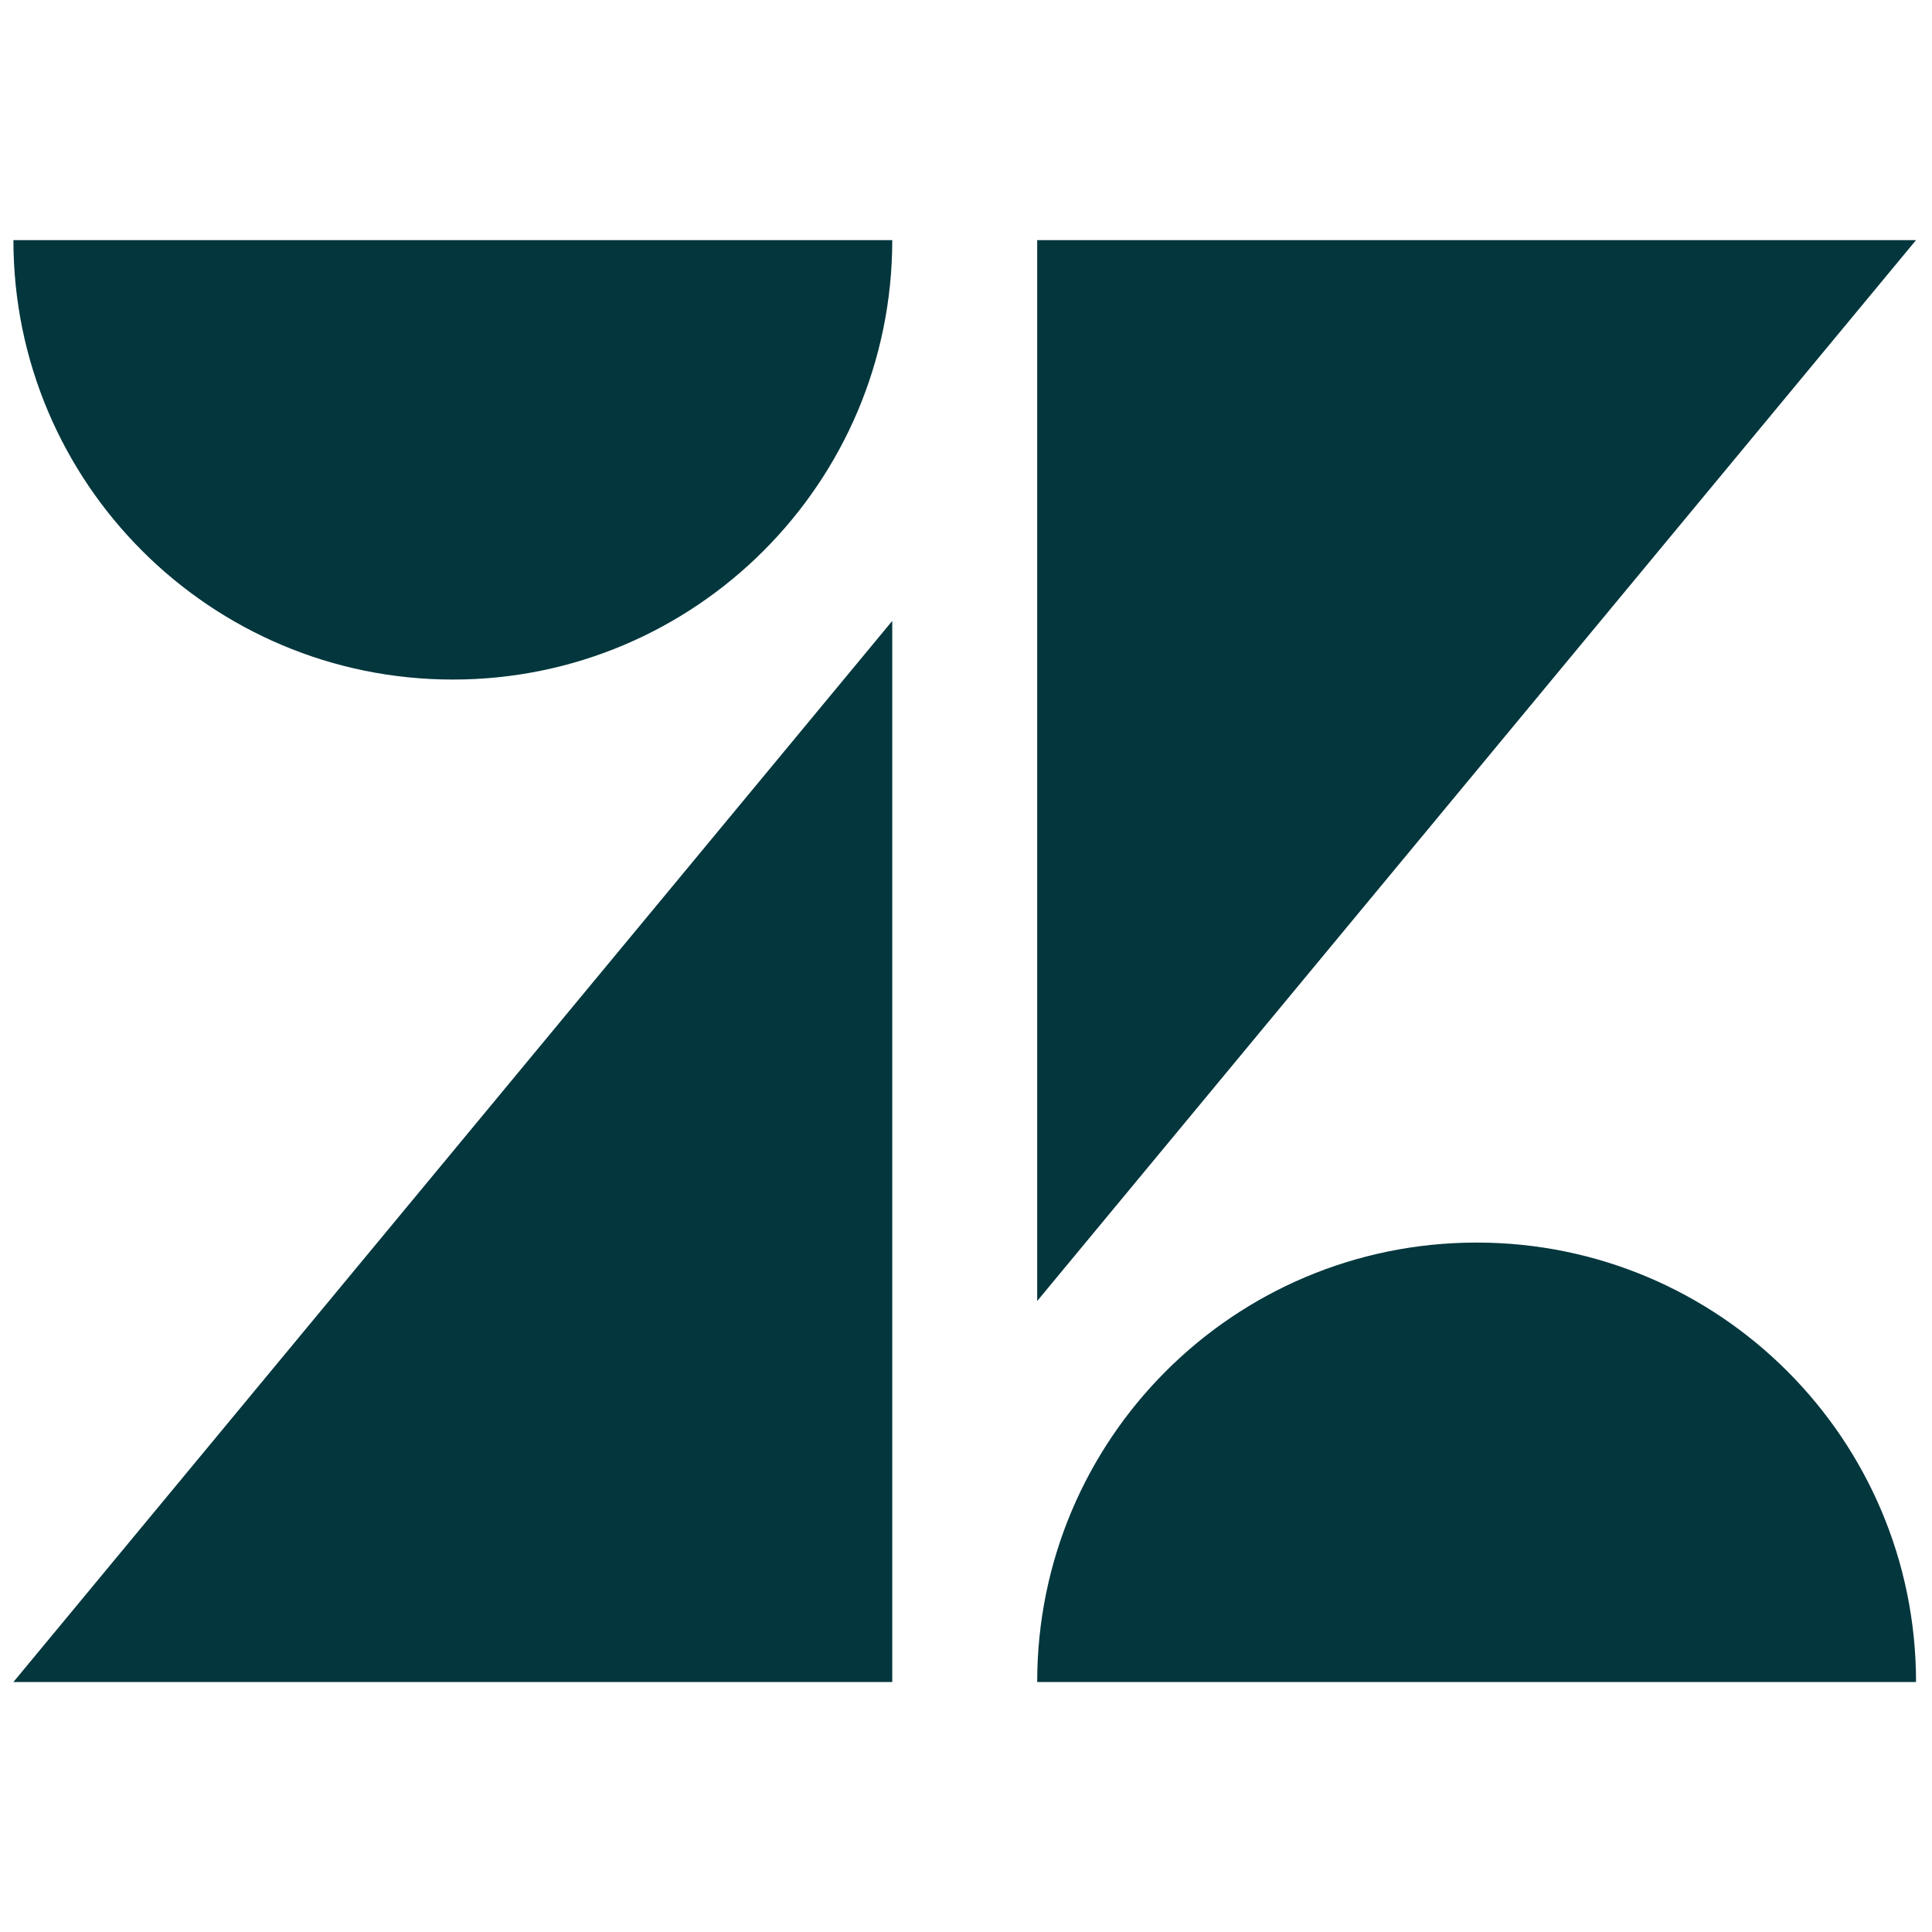 <svg width="53" height="53" viewBox="0 0 53 53" fill="none" xmlns="http://www.w3.org/2000/svg">
<g clip-path="url(#clip0_1_2712)">
<path d="M24.477 17.033V46.142H0.368L24.477 17.033ZM24.477 6.587C24.477 13.243 19.078 18.642 12.423 18.642C5.767 18.642 0.368 13.243 0.368 6.587H24.477ZM28.453 46.142C28.453 39.48 33.846 34.087 40.508 34.087C47.17 34.087 52.562 39.486 52.562 46.142H28.453ZM28.453 35.69V6.587H52.562L28.453 35.69Z" fill="#03363D"/>
</g>
<defs>
<clipPath id="clip0_1_2712">
<rect width="52.194" height="52.194" fill="white" transform="translate(0.367 0.369)"/>
</clipPath>
</defs>
</svg>
